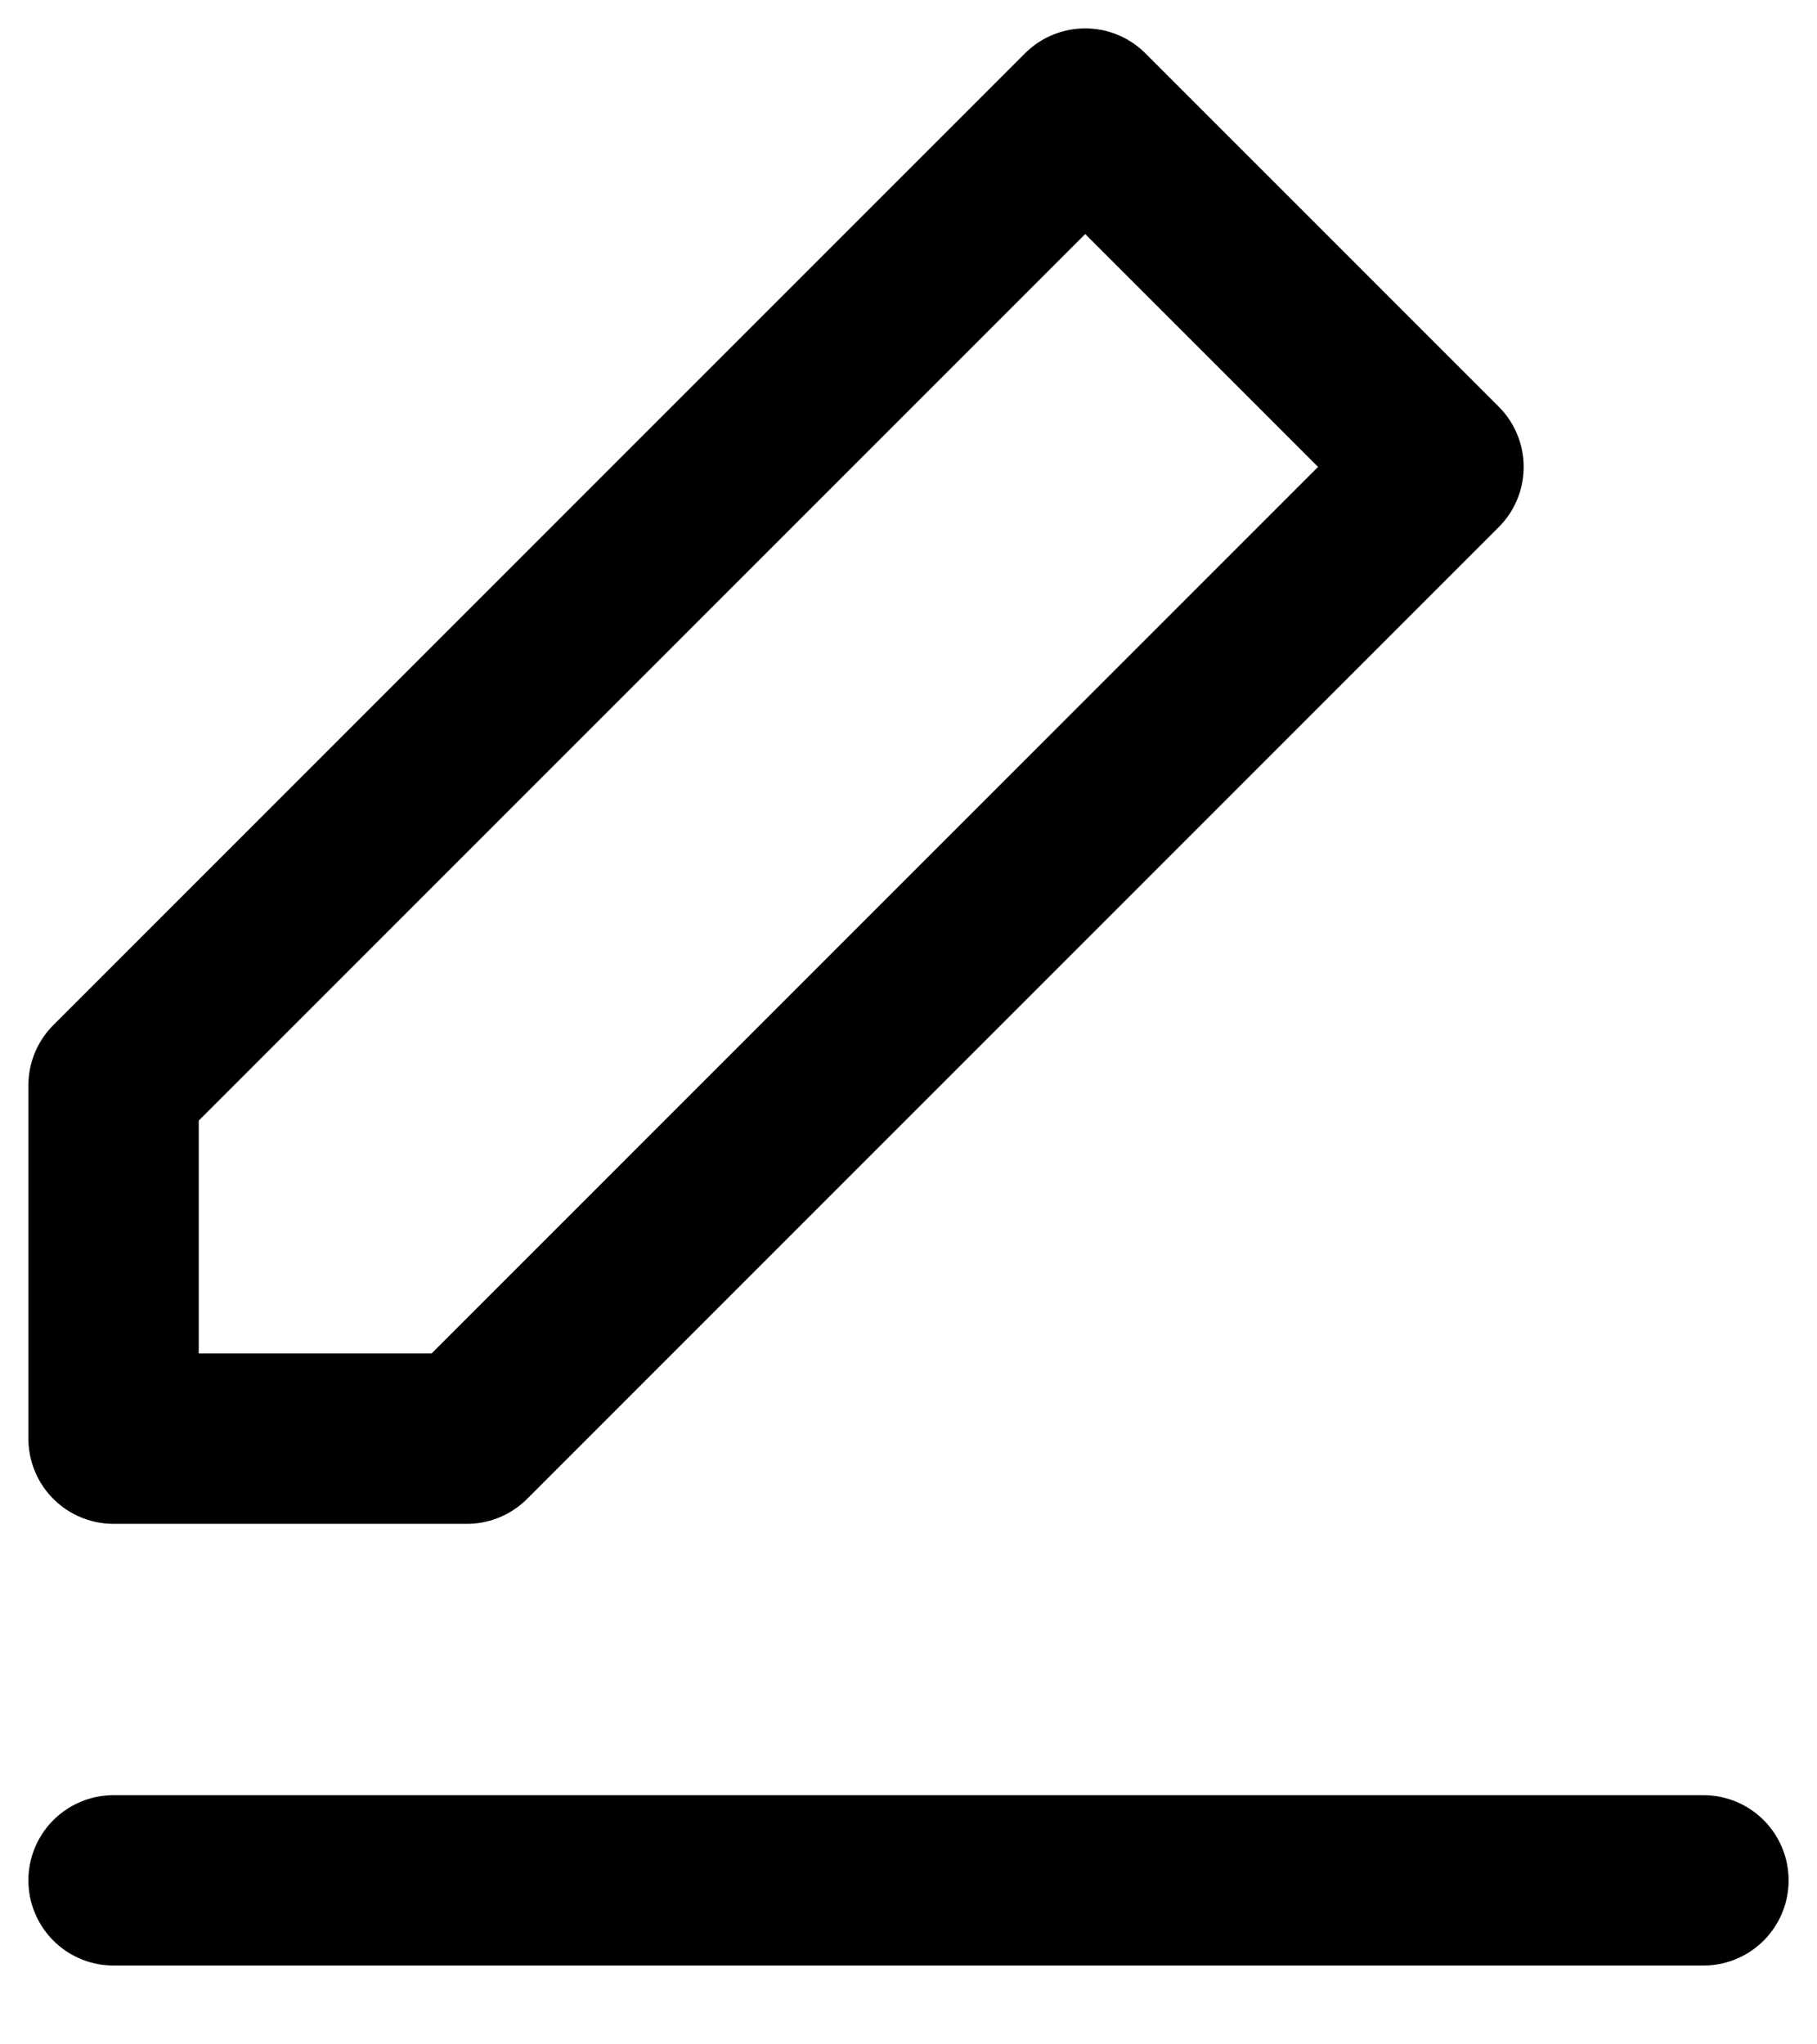 <?xml version="1.0" encoding="UTF-8"?>
<svg width="16px" height="18px" viewBox="0 0 16 18" version="1.1" xmlns="http://www.w3.org/2000/svg" xmlns:xlink="http://www.w3.org/1999/xlink">
    <!-- Generator: Sketch 52.6 (67491) - http://www.bohemiancoding.com/sketch -->
    <title>edit</title>
    <desc>Created with Sketch.</desc>
    <g id="Page-1" stroke="none" stroke-width="1" fill="none" fill-rule="evenodd" stroke-linecap="round" stroke-linejoin="round">
        <g id="UI-KIT" transform="translate(-1390, -4890)" stroke="#000000" stroke-width="1.5">
            <g id="edit" transform="translate(1391, 4891)">
                <polygon id="Shape" points="8.556 0 11.667 3.111 3.111 11.667 0 11.667 0 8.556"></polygon>
                <path d="M0,15.556 L14,15.556" id="Shape"></path>
            </g>
        </g>
    </g>
</svg>